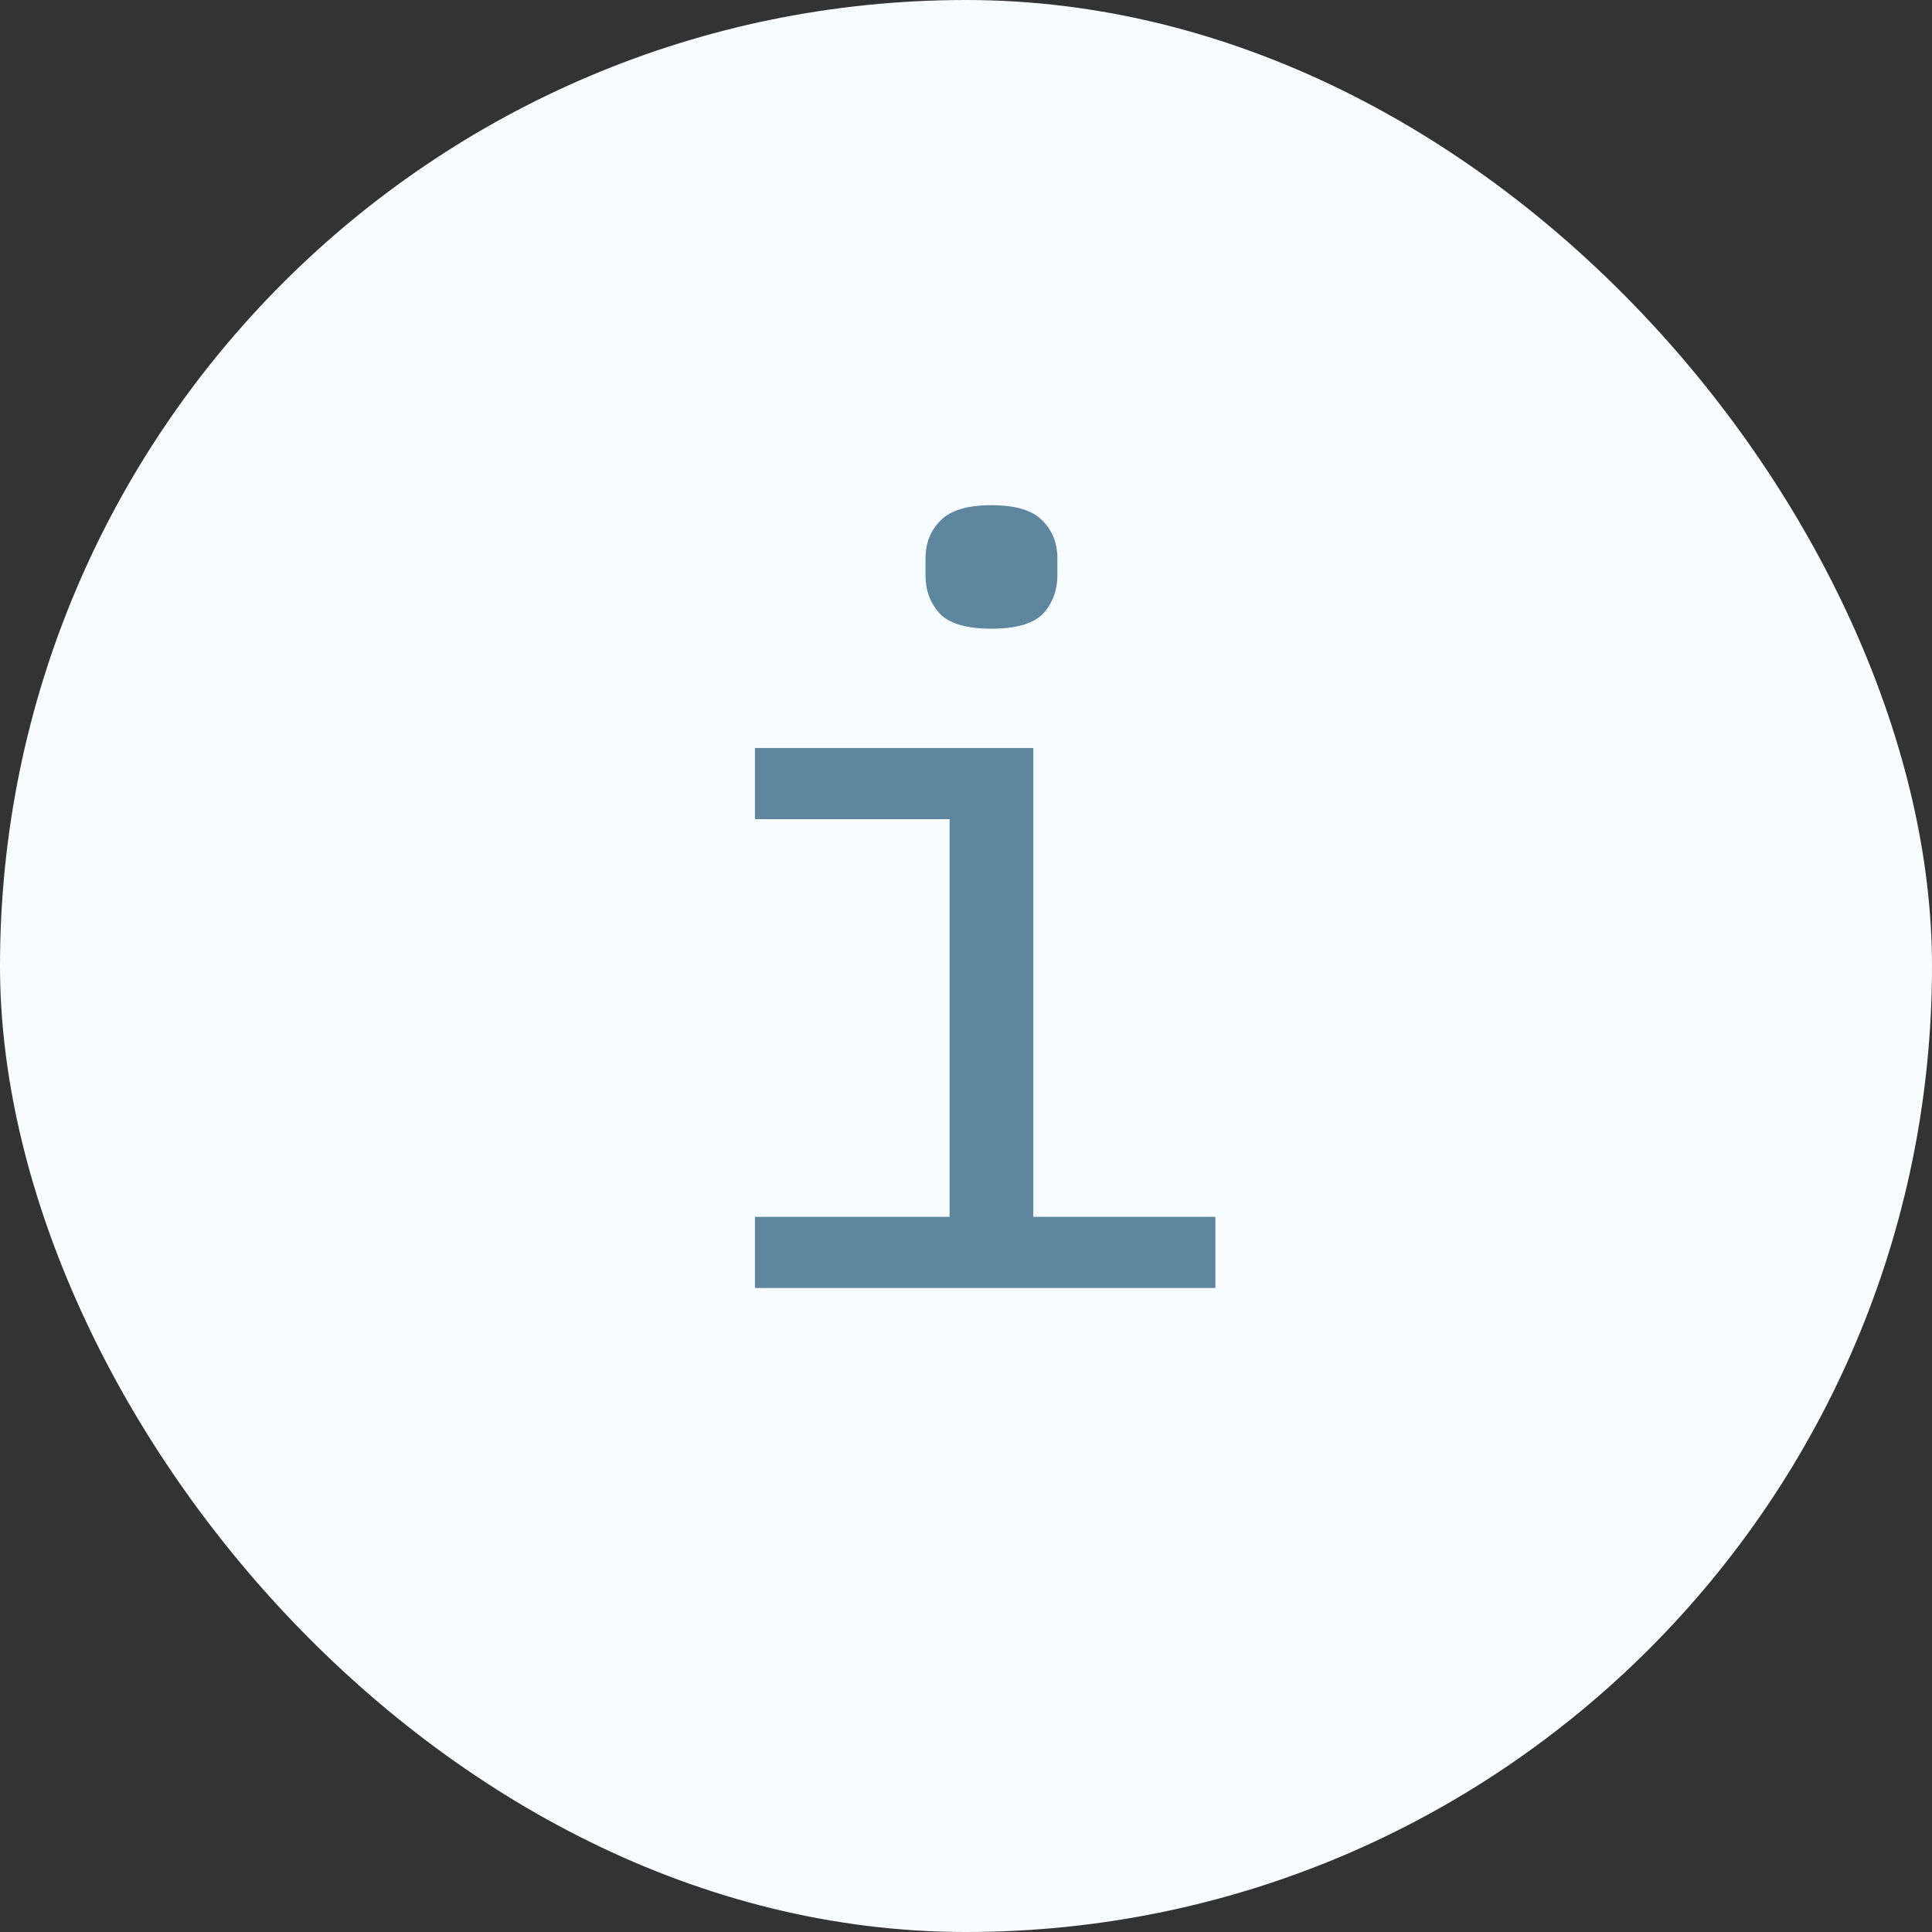 <svg width="24" height="24" viewBox="0 0 24 24" fill="none" xmlns="http://www.w3.org/2000/svg">
<rect x="0" y="0" width="24" height="24" fill="#333333" stroke="none"/>
<rect width="24" height="24" rx="12" fill="#F7FCFF"/>
<path d="M12.316 7.81C12.013 7.81 11.8 7.749 11.679 7.628C11.558 7.498 11.497 7.338 11.497 7.147V6.939C11.497 6.748 11.558 6.592 11.679 6.471C11.8 6.341 12.013 6.276 12.316 6.276C12.619 6.276 12.832 6.341 12.953 6.471C13.074 6.592 13.135 6.748 13.135 6.939V7.147C13.135 7.338 13.074 7.498 12.953 7.628C12.832 7.749 12.619 7.81 12.316 7.81ZM9.378 15.116H11.796V10.176H9.378V9.292H12.836V15.116H15.098V16H9.378V15.116Z" fill="#5F869F"/>
</svg>
